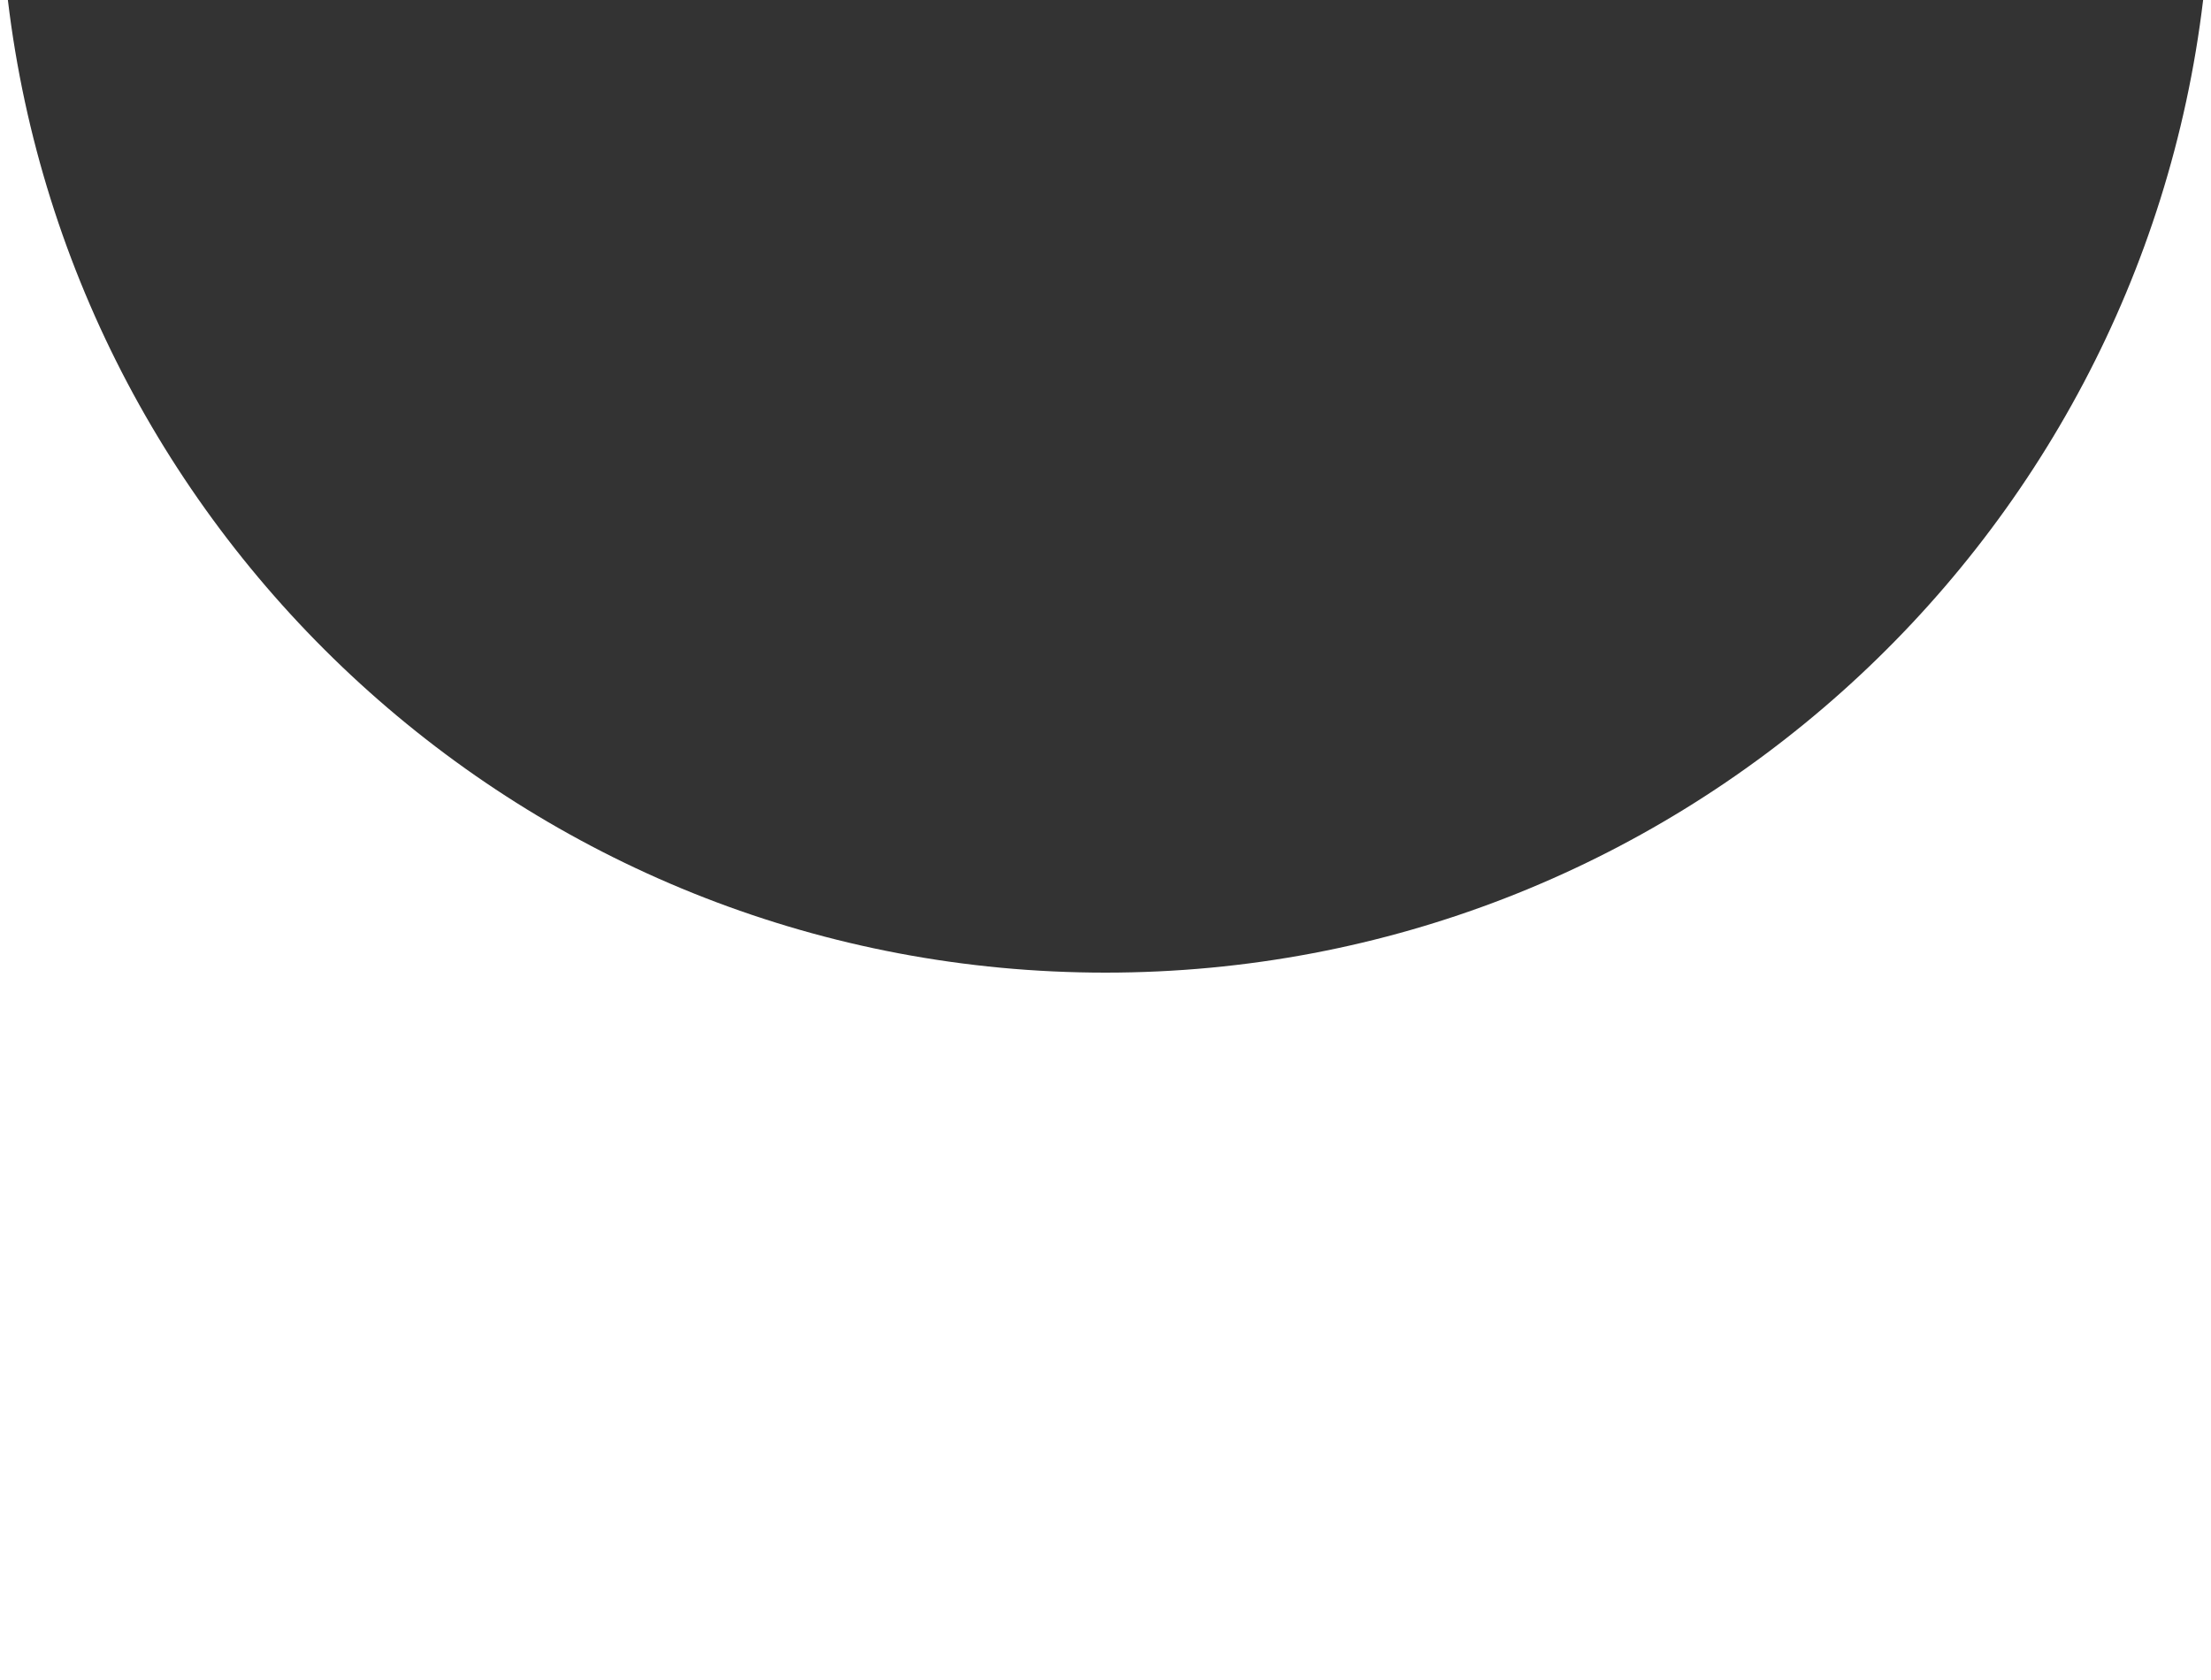 <?xml version="1.0" encoding="utf-8"?>
<!-- Generator: Adobe Illustrator 17.0.2, SVG Export Plug-In . SVG Version: 6.00 Build 0)  -->
<!DOCTYPE svg PUBLIC "-//W3C//DTD SVG 1.1//EN" "http://www.w3.org/Graphics/SVG/1.1/DTD/svg11.dtd">
<svg version="1.1" xmlns="http://www.w3.org/2000/svg" xmlns:xlink="http://www.w3.org/1999/xlink" x="0px" y="0px" width="25px"
	 height="19px" viewBox="0 22 25 19" enable-background="new 0 22 25 19" xml:space="preserve">
<rect x="0" y="22" width="25" height="19" fill="#333333" stroke="none"/>
<g id="Background" display="none">
	<rect y="22" display="inline" fill="#C1C1C1" width="24.911" height="19"/>
</g>
<g id="Shape" xmlns:sketch="http://www.bohemiancoding.com/sketch/ns">
	<path id="Rectangle-43" fill="#FFFFFF" d="M24.911,22H25v19H0V22h0.089C0.83,28.196,6.104,33,12.5,33S24.17,28.196,24.911,22z"/>
</g>
</svg>
